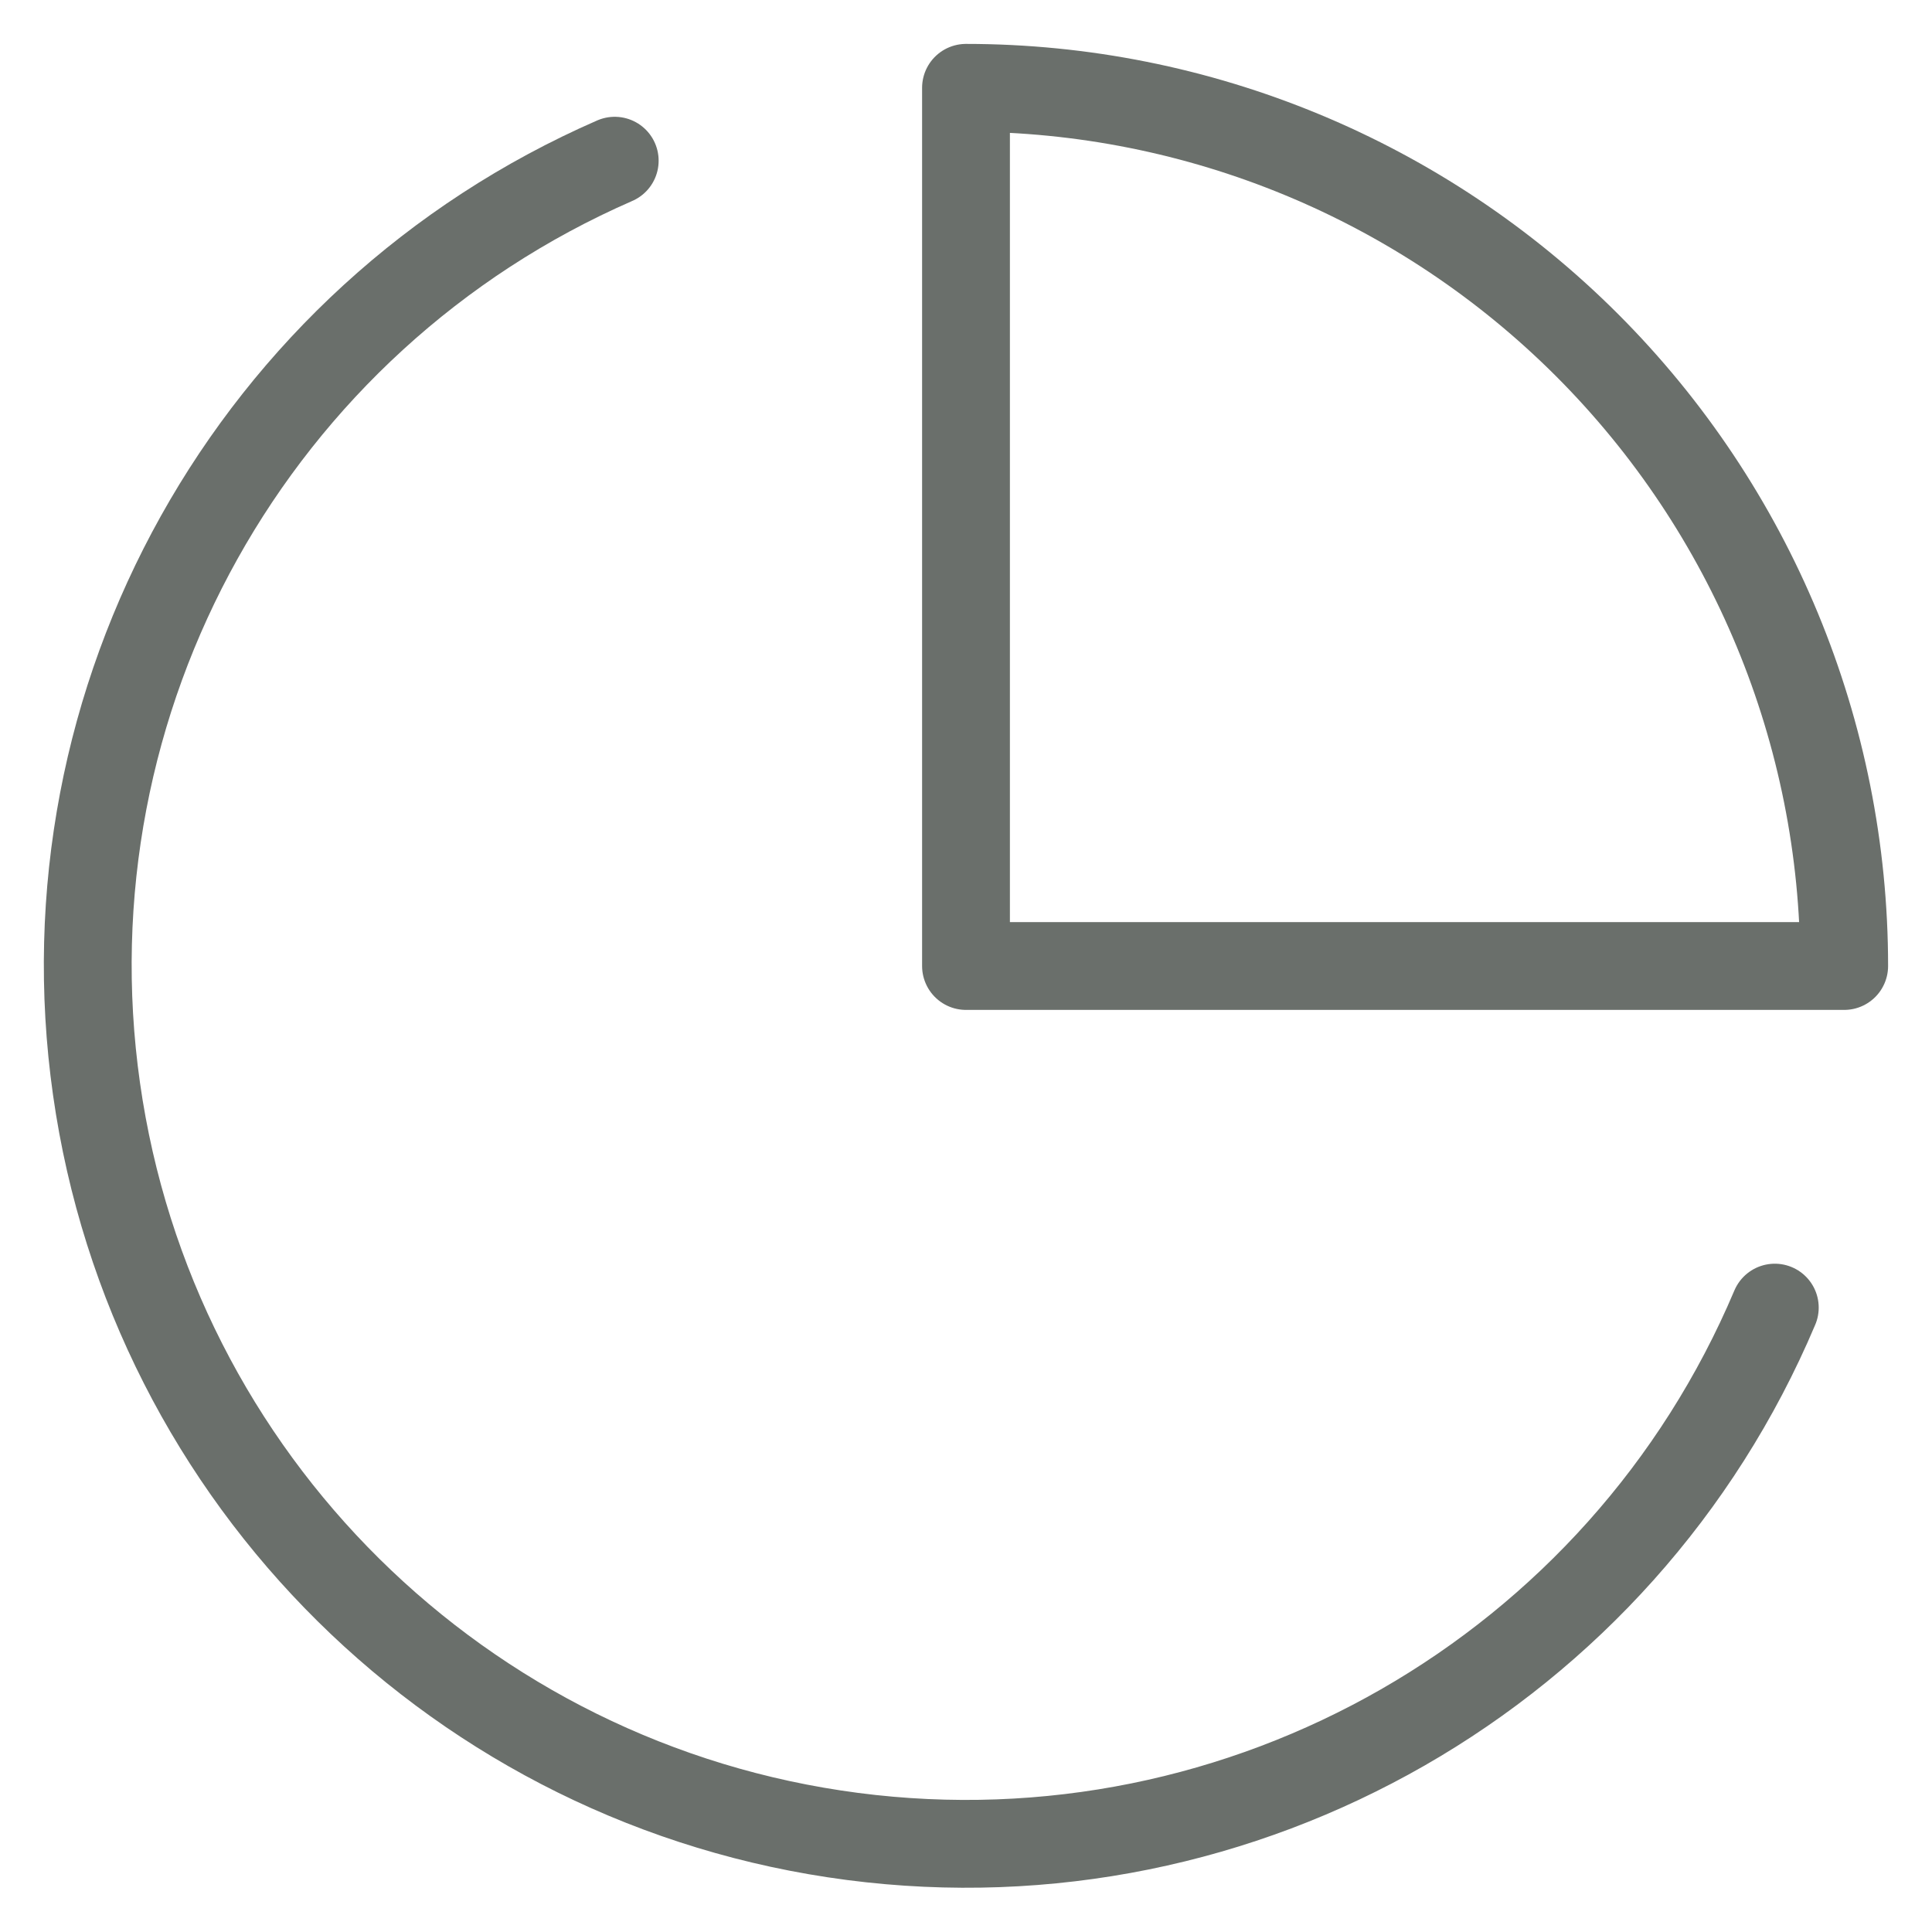 <?xml version="1.0" encoding="UTF-8"?>
<svg width="22px" height="22px" viewBox="0 0 22 22" version="1.1" xmlns="http://www.w3.org/2000/svg" xmlns:xlink="http://www.w3.org/1999/xlink">
    <title>pie-chart</title>
    <g id="New-functionality" stroke="none" stroke-width="1" fill="none" fill-rule="evenodd" stroke-linecap="round" stroke-linejoin="round">
        <g id="DT:-Pulse" transform="translate(-822, -15)" stroke="#6A6F6B">
            <g id="pie-chart" transform="translate(823, 16)">
                <path d="M19.21,13.89 C17.46,18.029 13.164,20.492 8.708,19.912 C4.252,19.331 0.73,15.849 0.099,11.4 C-0.533,6.951 1.881,2.627 6,0.83" id="Path"></path>
                <path d="M20,10 C20,7.348 18.946,4.804 17.071,2.929 C15.196,1.054 12.652,0 10,0 L10,10 L20,10 Z" id="Path"></path>
            </g>
        </g>
    </g>
</svg>